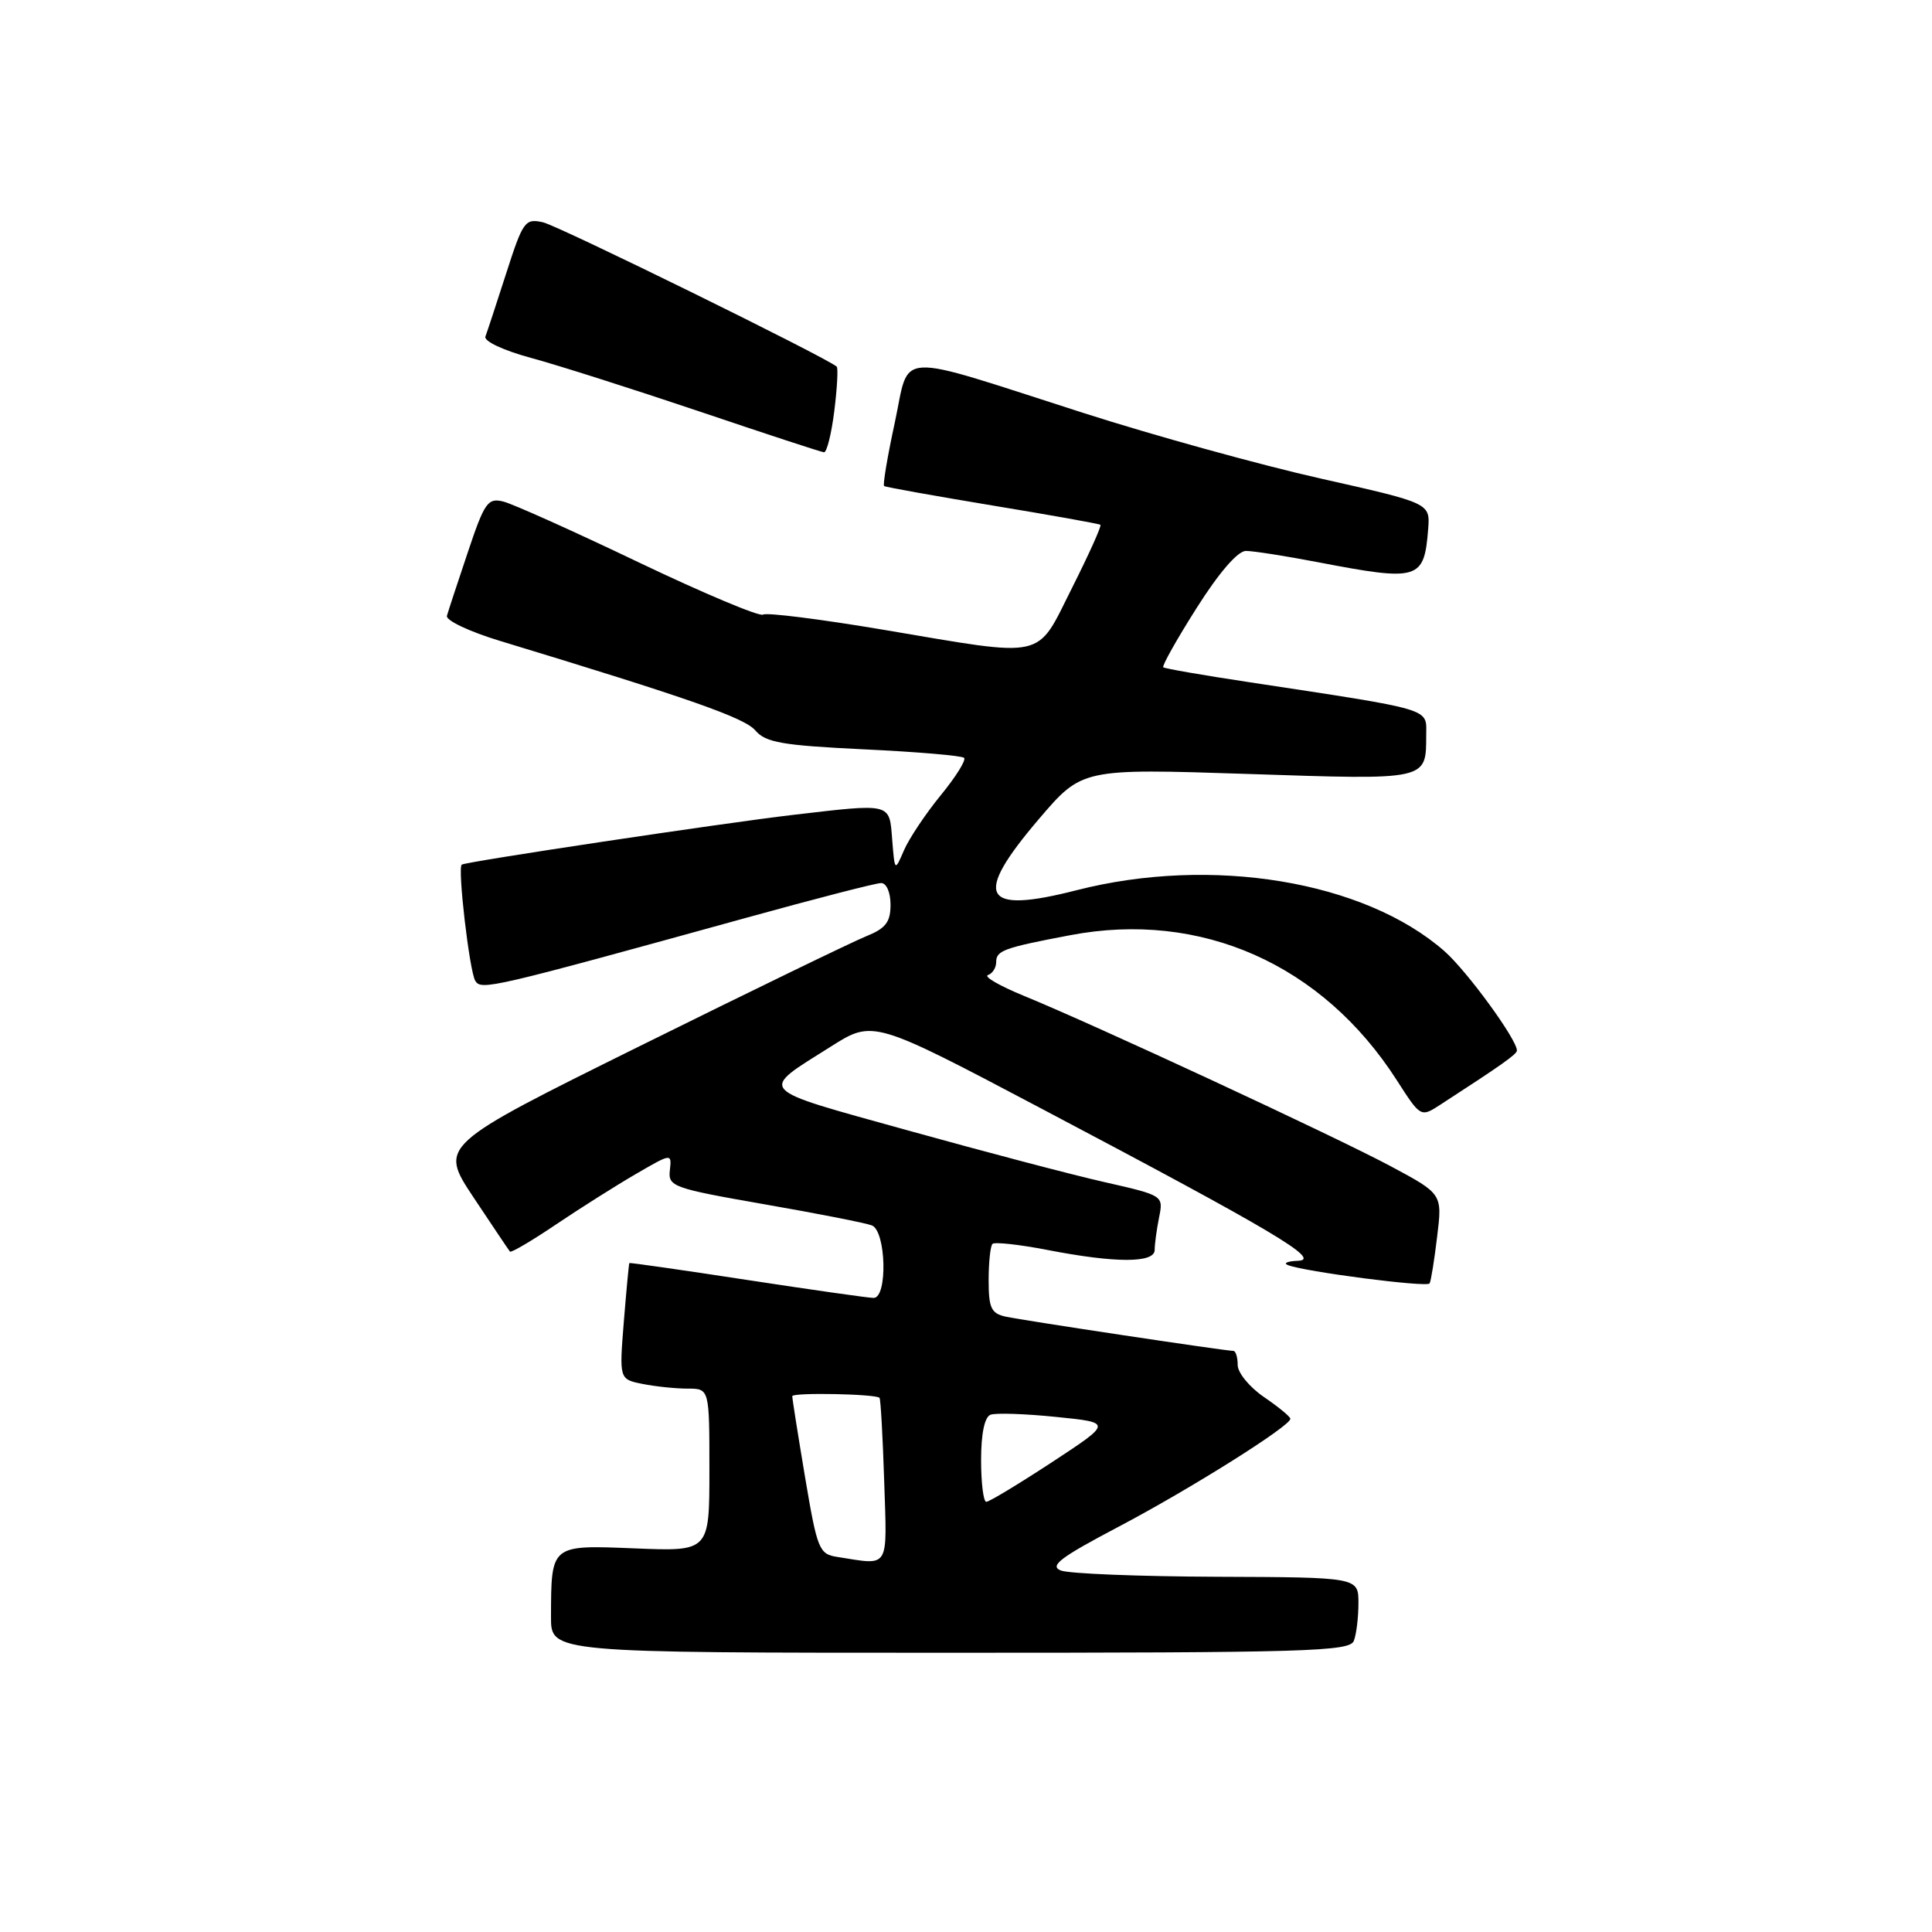 <?xml version="1.0" encoding="UTF-8" standalone="no"?>
<!DOCTYPE svg PUBLIC "-//W3C//DTD SVG 1.1//EN" "http://www.w3.org/Graphics/SVG/1.1/DTD/svg11.dtd" >
<svg xmlns="http://www.w3.org/2000/svg" xmlns:xlink="http://www.w3.org/1999/xlink" version="1.1" viewBox="0 0 256 256">
 <g >
 <path fill="currentColor"
d=" M 179.39 217.42 C 179.73 216.55 180.00 214.30 180.00 212.42 C 180.00 209.00 180.00 209.00 161.25 208.93 C 150.94 208.89 141.63 208.52 140.57 208.10 C 139.01 207.49 140.49 206.37 148.20 202.31 C 157.65 197.34 170.97 188.97 170.98 188.00 C 170.98 187.72 169.41 186.43 167.49 185.12 C 165.57 183.81 164.00 181.90 164.00 180.87 C 164.00 179.84 163.74 179.00 163.42 179.00 C 162.36 179.00 135.52 174.96 133.25 174.46 C 131.34 174.04 131.00 173.31 131.00 169.65 C 131.00 167.27 131.23 165.10 131.51 164.82 C 131.79 164.55 135.05 164.90 138.76 165.62 C 147.83 167.38 153.00 167.38 153.00 165.62 C 153.00 164.87 153.26 162.93 153.58 161.33 C 154.17 158.41 154.17 158.41 146.33 156.63 C 142.03 155.66 130.27 152.56 120.20 149.76 C 99.91 144.11 100.49 144.74 110.10 138.67 C 115.70 135.13 115.70 135.13 138.10 146.95 C 168.80 163.15 175.18 166.94 172.00 167.06 C 170.62 167.11 170.01 167.37 170.63 167.62 C 172.77 168.50 189.12 170.62 189.43 170.06 C 189.61 169.75 190.06 166.96 190.43 163.85 C 191.12 158.20 191.12 158.20 184.31 154.55 C 176.93 150.60 145.12 135.82 135.66 131.95 C 132.45 130.63 130.31 129.40 130.91 129.20 C 131.51 129.00 132.00 128.23 132.00 127.48 C 132.00 125.95 133.00 125.59 141.80 123.92 C 159.13 120.62 175.23 127.77 185.08 143.13 C 188.25 148.07 188.25 148.07 190.88 146.36 C 199.03 141.08 201.00 139.68 201.00 139.20 C 201.00 137.73 194.39 128.67 191.39 126.03 C 180.79 116.73 160.56 113.38 142.65 117.96 C 130.09 121.17 128.86 118.84 137.69 108.49 C 143.38 101.83 143.38 101.83 165.29 102.55 C 189.37 103.35 188.96 103.44 188.98 97.35 C 189.00 93.81 190.06 94.12 165.50 90.39 C 159.45 89.48 154.34 88.59 154.14 88.42 C 153.94 88.25 155.93 84.71 158.56 80.56 C 161.52 75.88 164.01 73.00 165.09 73.00 C 166.04 73.00 170.35 73.67 174.66 74.50 C 188.02 77.06 188.71 76.85 189.24 70.09 C 189.50 66.67 189.50 66.67 175.00 63.41 C 167.03 61.62 152.85 57.70 143.50 54.70 C 118.06 46.55 120.63 46.41 118.56 56.02 C 117.59 60.49 116.96 64.26 117.15 64.40 C 117.34 64.55 123.80 65.70 131.50 66.98 C 139.20 68.25 145.64 69.40 145.81 69.54 C 145.99 69.68 144.29 73.44 142.05 77.90 C 137.22 87.51 138.91 87.13 117.08 83.45 C 108.77 82.05 101.58 81.14 101.10 81.44 C 100.63 81.73 93.20 78.61 84.60 74.50 C 76.01 70.39 67.95 66.77 66.70 66.46 C 64.64 65.94 64.20 66.56 61.98 73.20 C 60.63 77.21 59.39 80.99 59.22 81.60 C 59.05 82.20 62.19 83.69 66.21 84.91 C 91.37 92.55 98.67 95.11 100.10 96.80 C 101.46 98.39 103.66 98.77 114.46 99.29 C 121.48 99.62 127.46 100.13 127.75 100.42 C 128.04 100.71 126.65 102.94 124.65 105.38 C 122.66 107.81 120.47 111.09 119.79 112.65 C 118.56 115.50 118.56 115.50 118.22 111.25 C 117.83 106.34 118.24 106.44 104.97 107.99 C 95.68 109.08 61.69 114.18 61.18 114.57 C 60.61 115.00 62.21 128.73 62.98 129.97 C 63.77 131.25 64.99 130.97 99.00 121.58 C 108.08 119.07 116.06 117.01 116.75 117.01 C 117.46 117.00 118.00 118.24 118.00 119.88 C 118.00 122.19 117.36 123.02 114.75 124.07 C 112.96 124.79 99.50 131.32 84.84 138.58 C 58.18 151.78 58.18 151.78 62.73 158.64 C 65.24 162.41 67.41 165.65 67.57 165.84 C 67.72 166.03 70.47 164.41 73.67 162.25 C 76.88 160.09 81.64 157.08 84.26 155.56 C 89.01 152.80 89.01 152.80 88.76 155.07 C 88.51 157.22 89.15 157.45 101.27 159.57 C 108.29 160.79 114.70 162.05 115.52 162.37 C 117.42 163.10 117.64 172.01 115.75 171.98 C 115.06 171.98 107.53 170.90 99.00 169.60 C 90.47 168.29 83.45 167.29 83.39 167.36 C 83.33 167.44 83.00 170.93 82.66 175.13 C 82.05 182.76 82.05 182.76 85.15 183.38 C 86.85 183.72 89.54 184.00 91.12 184.00 C 94.00 184.00 94.00 184.00 94.00 194.79 C 94.00 205.57 94.00 205.57 84.15 205.17 C 72.92 204.72 73.04 204.62 73.01 214.25 C 73.00 219.00 73.00 219.00 125.89 219.00 C 173.20 219.00 178.85 218.83 179.39 217.42 Z  M 110.55 54.45 C 110.93 51.40 111.07 48.76 110.87 48.58 C 109.50 47.37 74.00 29.92 71.96 29.46 C 69.57 28.92 69.30 29.30 67.08 36.20 C 65.79 40.21 64.55 43.99 64.32 44.59 C 64.09 45.21 66.69 46.43 70.38 47.43 C 73.94 48.39 83.97 51.59 92.68 54.52 C 101.38 57.46 108.81 59.90 109.18 59.93 C 109.55 59.97 110.17 57.50 110.55 54.45 Z  M 110.94 206.30 C 108.53 205.93 108.29 205.32 106.67 195.70 C 105.73 190.09 104.97 185.28 104.98 185.00 C 105.00 184.49 116.04 184.70 116.54 185.22 C 116.69 185.37 116.97 190.34 117.16 196.25 C 117.54 208.12 117.98 207.40 110.94 206.30 Z  M 130.00 193.47 C 130.00 189.96 130.46 187.76 131.25 187.46 C 131.94 187.20 135.85 187.33 139.94 187.75 C 147.39 188.50 147.39 188.50 139.39 193.75 C 134.98 196.64 131.07 199.00 130.69 199.00 C 130.31 199.00 130.00 196.51 130.00 193.47 Z "/>
</g>
</svg>